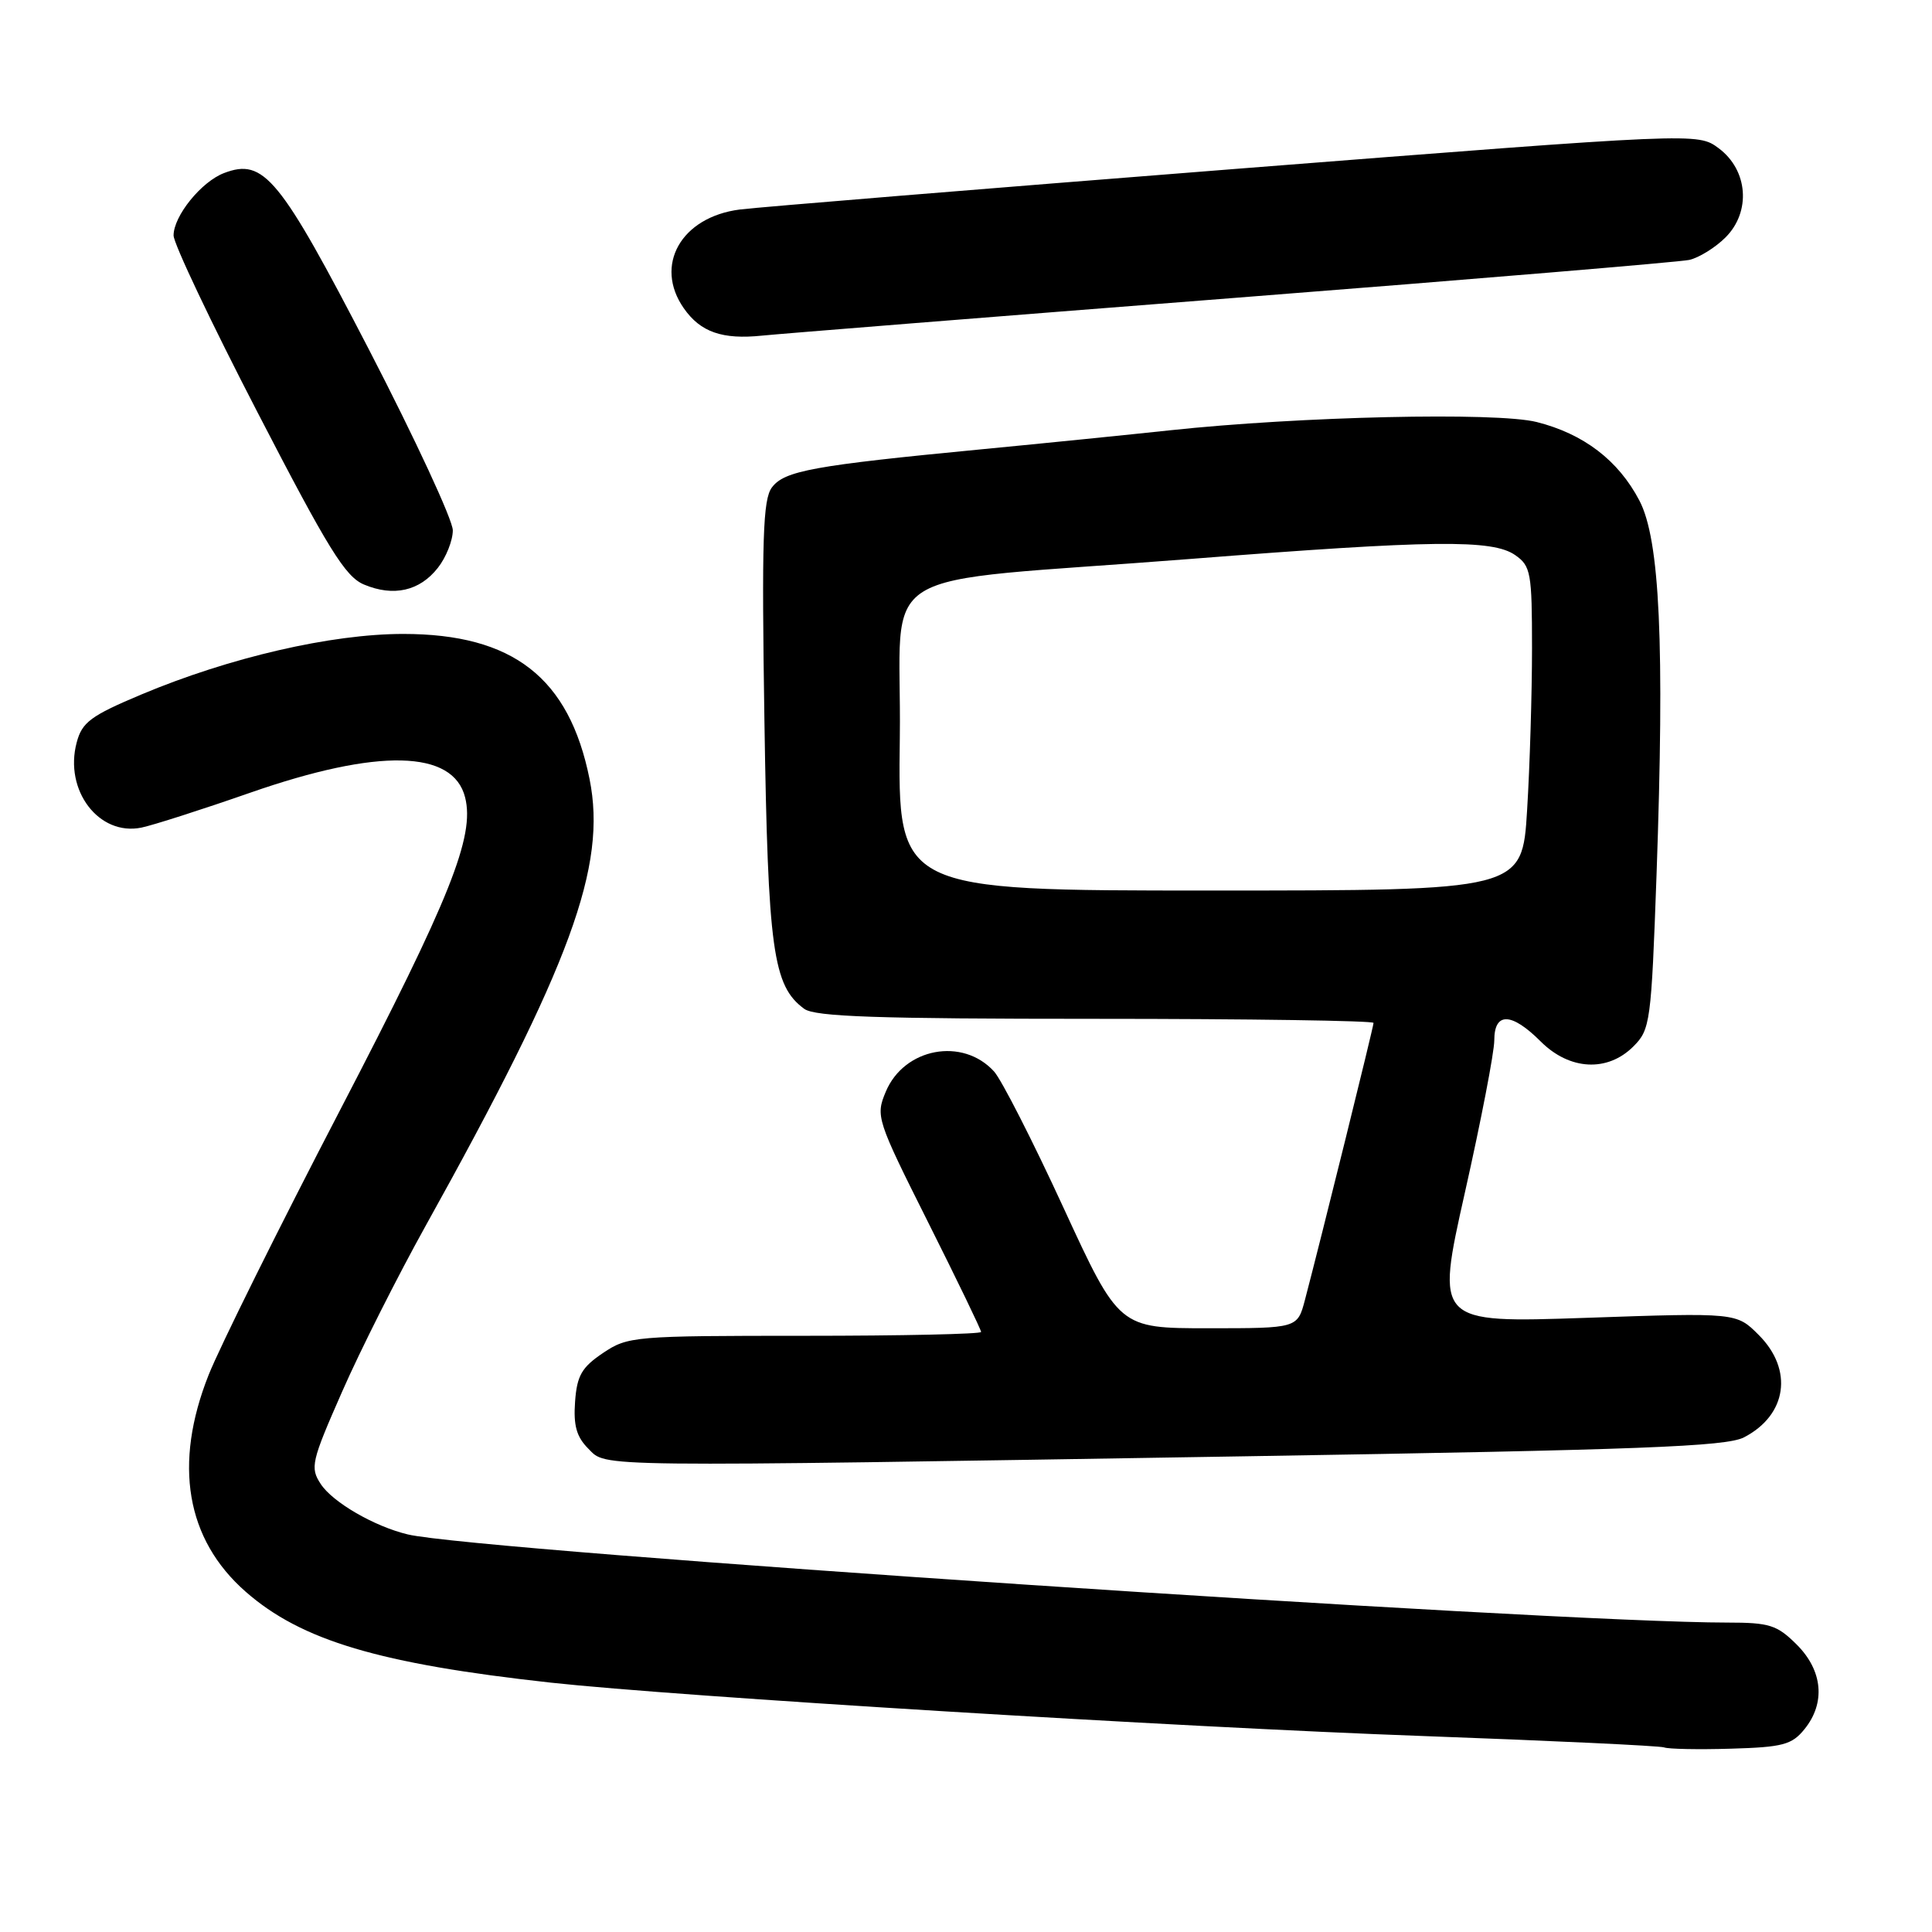 <?xml version="1.0" encoding="UTF-8" standalone="no"?>
<!DOCTYPE svg PUBLIC "-//W3C//DTD SVG 1.1//EN" "http://www.w3.org/Graphics/SVG/1.1/DTD/svg11.dtd" >
<svg xmlns="http://www.w3.org/2000/svg" xmlns:xlink="http://www.w3.org/1999/xlink" version="1.1" viewBox="0 0 256 256">
 <g >
 <path fill="currentColor"
d=" M 239.10 229.13 C 241.92 225.65 241.53 221.37 238.08 217.92 C 235.47 215.32 234.48 215.00 228.90 215.00 C 205.34 215.00 63.15 205.51 54.04 203.32 C 49.62 202.27 44.08 199.06 42.50 196.64 C 41.07 194.46 41.25 193.68 45.33 184.41 C 47.72 178.96 52.69 169.10 56.36 162.50 C 75.66 127.80 80.44 114.79 78.12 103.23 C 75.42 89.80 67.98 84.00 53.43 84.00 C 43.89 84.00 30.43 87.11 18.74 92.02 C 12.01 94.85 10.87 95.70 10.16 98.39 C 8.47 104.73 13.11 110.82 18.75 109.66 C 20.26 109.35 26.76 107.27 33.18 105.03 C 50.11 99.13 60.05 99.35 61.63 105.66 C 62.93 110.83 59.67 118.98 45.11 147.00 C 36.96 162.67 29.11 178.50 27.65 182.17 C 22.95 194.00 24.65 203.97 32.54 210.90 C 39.92 217.38 50.27 220.46 73.00 222.96 C 89.68 224.79 156.45 228.88 188.50 230.03 C 205.55 230.65 219.95 231.33 220.50 231.54 C 221.05 231.76 225.03 231.84 229.35 231.71 C 236.23 231.51 237.43 231.19 239.10 229.13 Z  M 165.36 192.96 C 217.43 192.11 228.71 191.68 231.08 190.46 C 236.79 187.51 237.66 181.50 233.04 176.89 C 230.09 173.93 230.09 173.93 210.16 174.62 C 190.23 175.30 190.23 175.30 194.11 158.00 C 196.25 148.49 198.00 139.42 198.00 137.85 C 198.00 134.07 200.28 134.13 204.15 138.00 C 207.97 141.82 213.00 142.09 216.43 138.66 C 218.67 136.42 218.80 135.50 219.50 115.91 C 220.58 85.35 219.95 71.49 217.22 66.31 C 214.43 60.99 209.84 57.49 203.62 55.92 C 198.27 54.58 172.26 55.17 155.00 57.02 C 149.78 57.58 138.53 58.72 130.00 59.54 C 107.77 61.68 103.93 62.38 102.28 64.59 C 101.09 66.18 100.92 71.41 101.29 95.50 C 101.76 125.91 102.41 130.64 106.57 133.68 C 108.00 134.72 116.24 135.00 145.19 135.00 C 165.44 135.00 182.00 135.25 182.00 135.54 C 182.00 136.06 175.06 164.08 172.91 172.25 C 171.92 176.00 171.92 176.00 160.10 176.00 C 148.28 176.00 148.28 176.00 140.89 159.97 C 136.83 151.15 132.70 143.06 131.72 141.98 C 127.56 137.40 119.80 138.85 117.37 144.66 C 116.01 147.90 116.15 148.33 122.99 161.98 C 126.85 169.68 130.00 176.20 130.00 176.49 C 130.00 176.77 119.49 177.00 106.65 177.00 C 83.99 177.00 83.19 177.07 79.90 179.28 C 77.08 181.18 76.45 182.27 76.20 185.73 C 75.97 188.87 76.39 190.39 77.95 191.95 C 80.43 194.43 77.37 194.39 165.36 192.96 Z  M 58.02 75.24 C 59.11 73.86 60.00 71.62 60.00 70.27 C 60.00 68.91 55.01 58.16 48.92 46.38 C 37.05 23.46 34.97 20.92 29.69 22.93 C 26.68 24.07 23.00 28.62 23.00 31.20 C 23.00 32.27 28.01 42.83 34.14 54.67 C 43.48 72.74 45.75 76.41 48.22 77.45 C 52.14 79.10 55.61 78.32 58.02 75.24 Z  M 163.50 39.48 C 195.40 36.99 222.55 34.72 223.84 34.44 C 225.12 34.15 227.29 32.81 228.65 31.45 C 232.05 28.04 231.62 22.53 227.73 19.64 C 224.95 17.58 224.95 17.58 163.73 22.38 C 130.05 25.03 100.49 27.45 98.04 27.76 C 90.25 28.75 86.62 35.15 90.61 40.85 C 92.82 44.01 95.71 45.02 101.00 44.47 C 103.47 44.22 131.60 41.97 163.50 39.48 Z  M 119.23 97.75 C 119.54 74.29 114.39 77.46 157.77 74.06 C 189.85 71.55 197.77 71.45 200.78 73.56 C 202.84 75.00 203.00 75.89 203.00 85.90 C 203.00 91.83 202.71 101.48 202.35 107.34 C 201.70 118.00 201.70 118.00 160.33 118.00 C 118.96 118.00 118.96 118.00 119.23 97.75 Z "/>
</g>
</svg>
